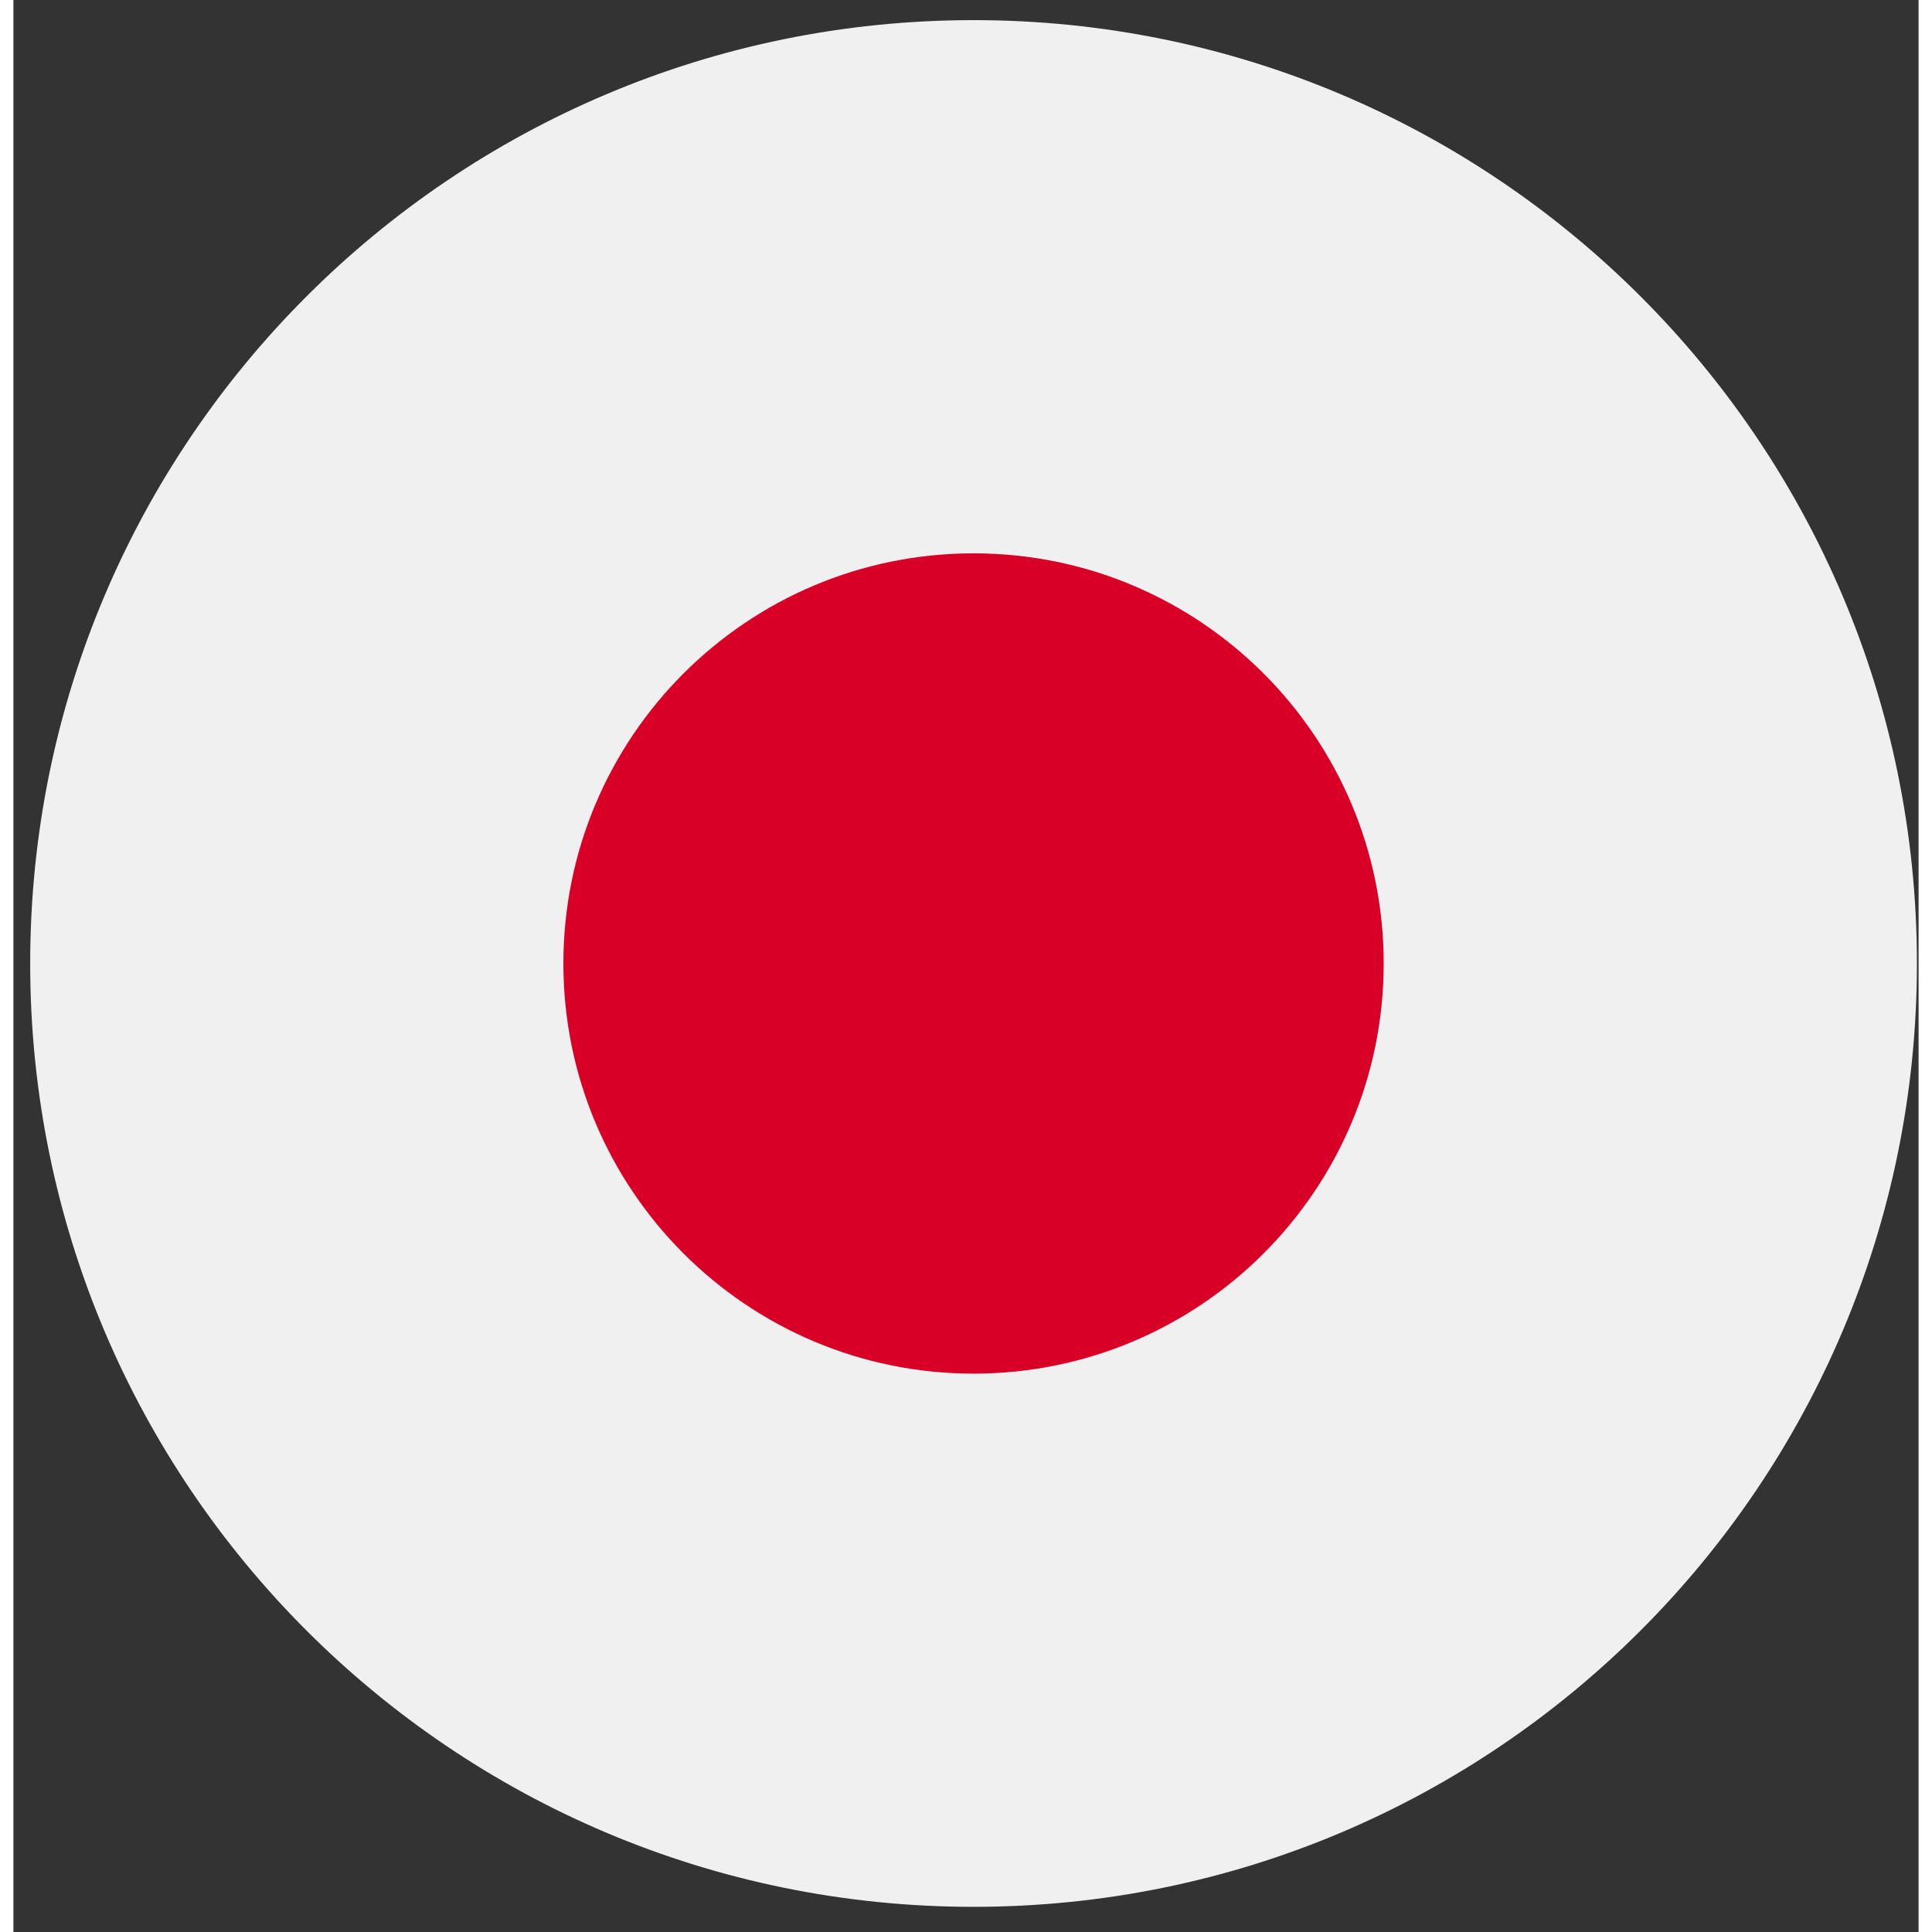 <svg width="50" height="50" viewBox="0 0 71 72" fill="none" xmlns="http://www.w3.org/2000/svg">
<rect x="0" y="0" width="71" height="72" fill="#333333" stroke="none"/>
<g clip-path="url(#clip0_411_523)">
<path d="M35.781 71.062C55.197 71.062 70.938 55.322 70.938 35.906C70.938 16.49 55.197 0.75 35.781 0.75C16.365 0.75 0.625 16.49 0.625 35.906C0.625 55.322 16.365 71.062 35.781 71.062Z" fill="#F0F0F0"/>
<path d="M35.781 51.191C44.223 51.191 51.066 44.348 51.066 35.906C51.066 27.464 44.223 20.621 35.781 20.621C27.339 20.621 20.496 27.464 20.496 35.906C20.496 44.348 27.339 51.191 35.781 51.191Z" fill="#D80027"/>
</g>
<defs>
<clipPath id="clip0_411_523">
<rect width="70.312" height="70.312" fill="white" transform="translate(0.625 0.75)"/>
</clipPath>
</defs>
</svg>
